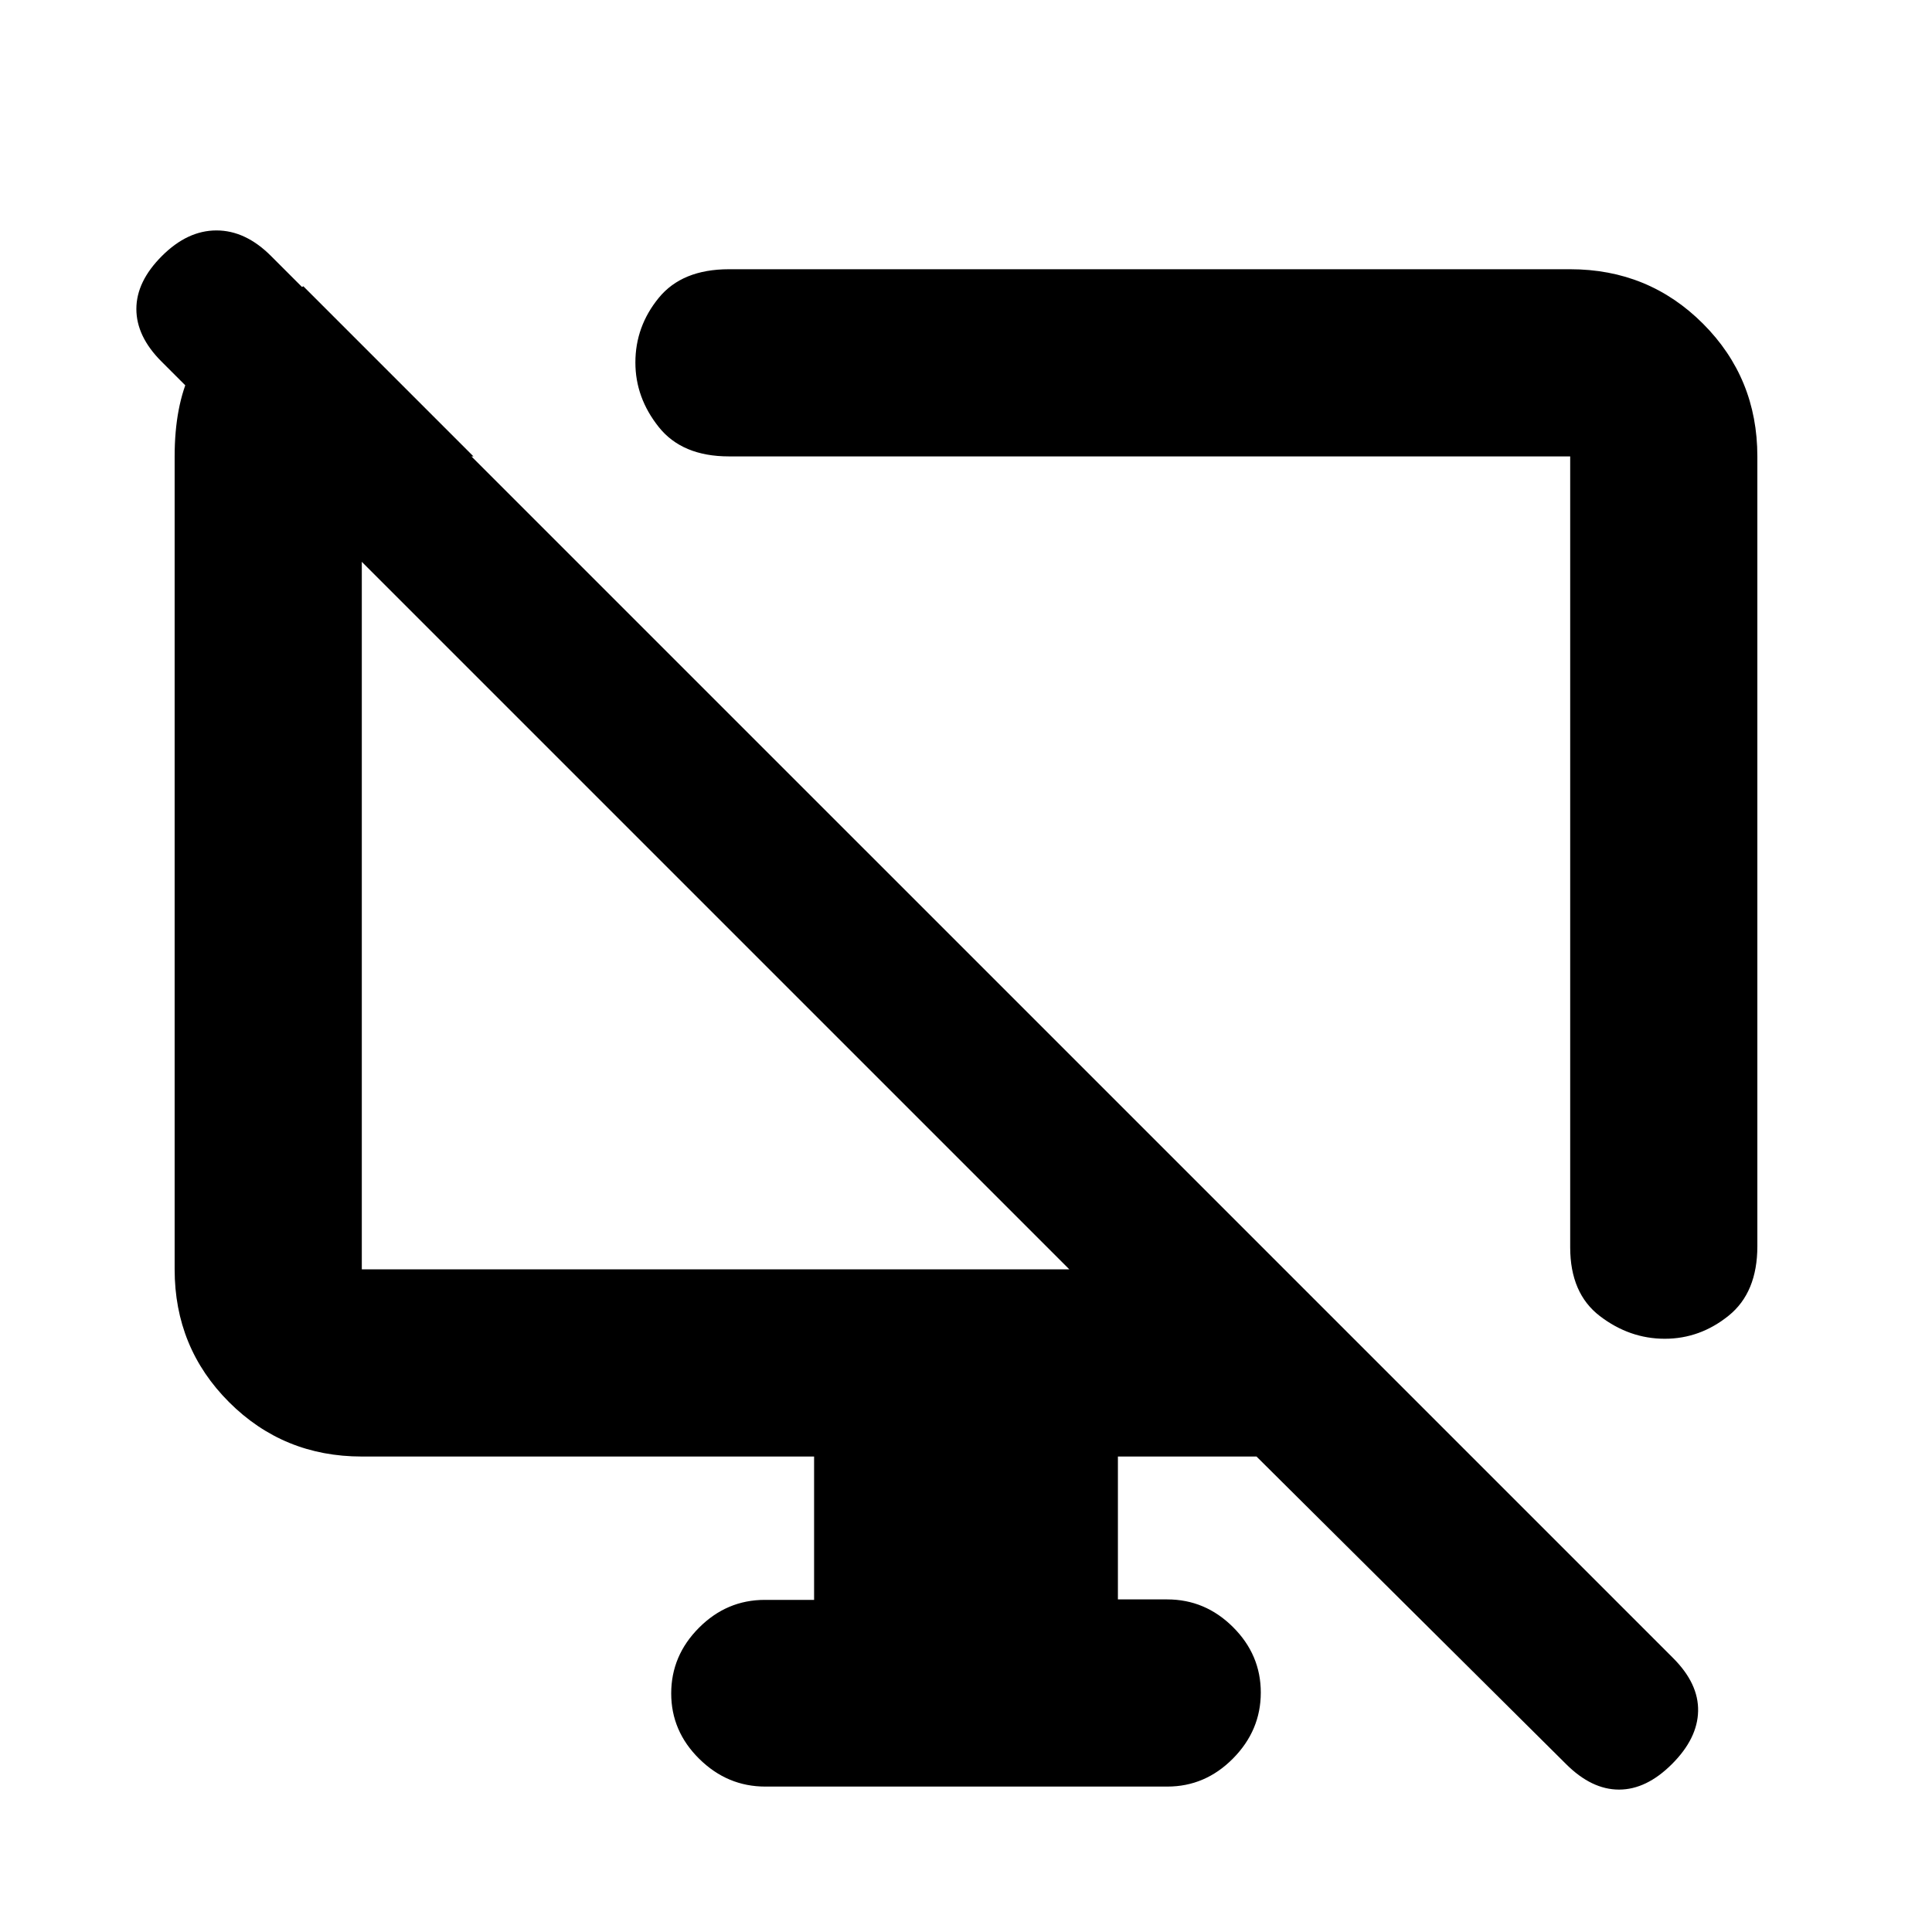 <svg xmlns="http://www.w3.org/2000/svg" height="20" viewBox="0 -960 960 960" width="20"><path d="m150.72-817.76 84.54 84.54h-55.48v403.96h351.57L80.19-780.41q-12.43-12.44-12.43-26.07t12.7-26.32q12.69-12.7 27.1-12.7 14.42 0 27.11 12.7l696.7 696.69q12.7 12.7 12.41 26.33-.28 13.63-12.98 26.32-12.69 12.7-26.32 12.7t-26.33-12.7l-153.8-152.8h-68.87v71h24.5q18.89 0 32.69 13.75 13.81 13.74 13.81 32.54 0 18.8-13.8 32.75-13.79 13.96-32.66 13.96H380.3q-18.87 0-32.82-13.75-13.96-13.74-13.96-32.54 0-18.8 13.81-32.64 13.8-13.84 32.69-13.84h24.5v-71.23H179.78q-38.94 0-65.97-27.03t-27.03-65.97v-403.96q0-50.17 31.97-67.36l31.97-17.18Zm722.5 84.54v392.44q0 23-14.23 34.5-14.24 11.5-31.77 11.5-17.52 0-32.26-11.28-14.74-11.28-14.74-34.16v-393h-418q-23.25 0-34.88-14.58-11.62-14.58-11.62-32.07 0-17.93 11.62-32.14 11.63-14.21 34.88-14.21h418q38.94 0 65.97 27.03t27.03 65.97ZM554.96-507.96Zm-199.11 2.63Z"/></svg>
